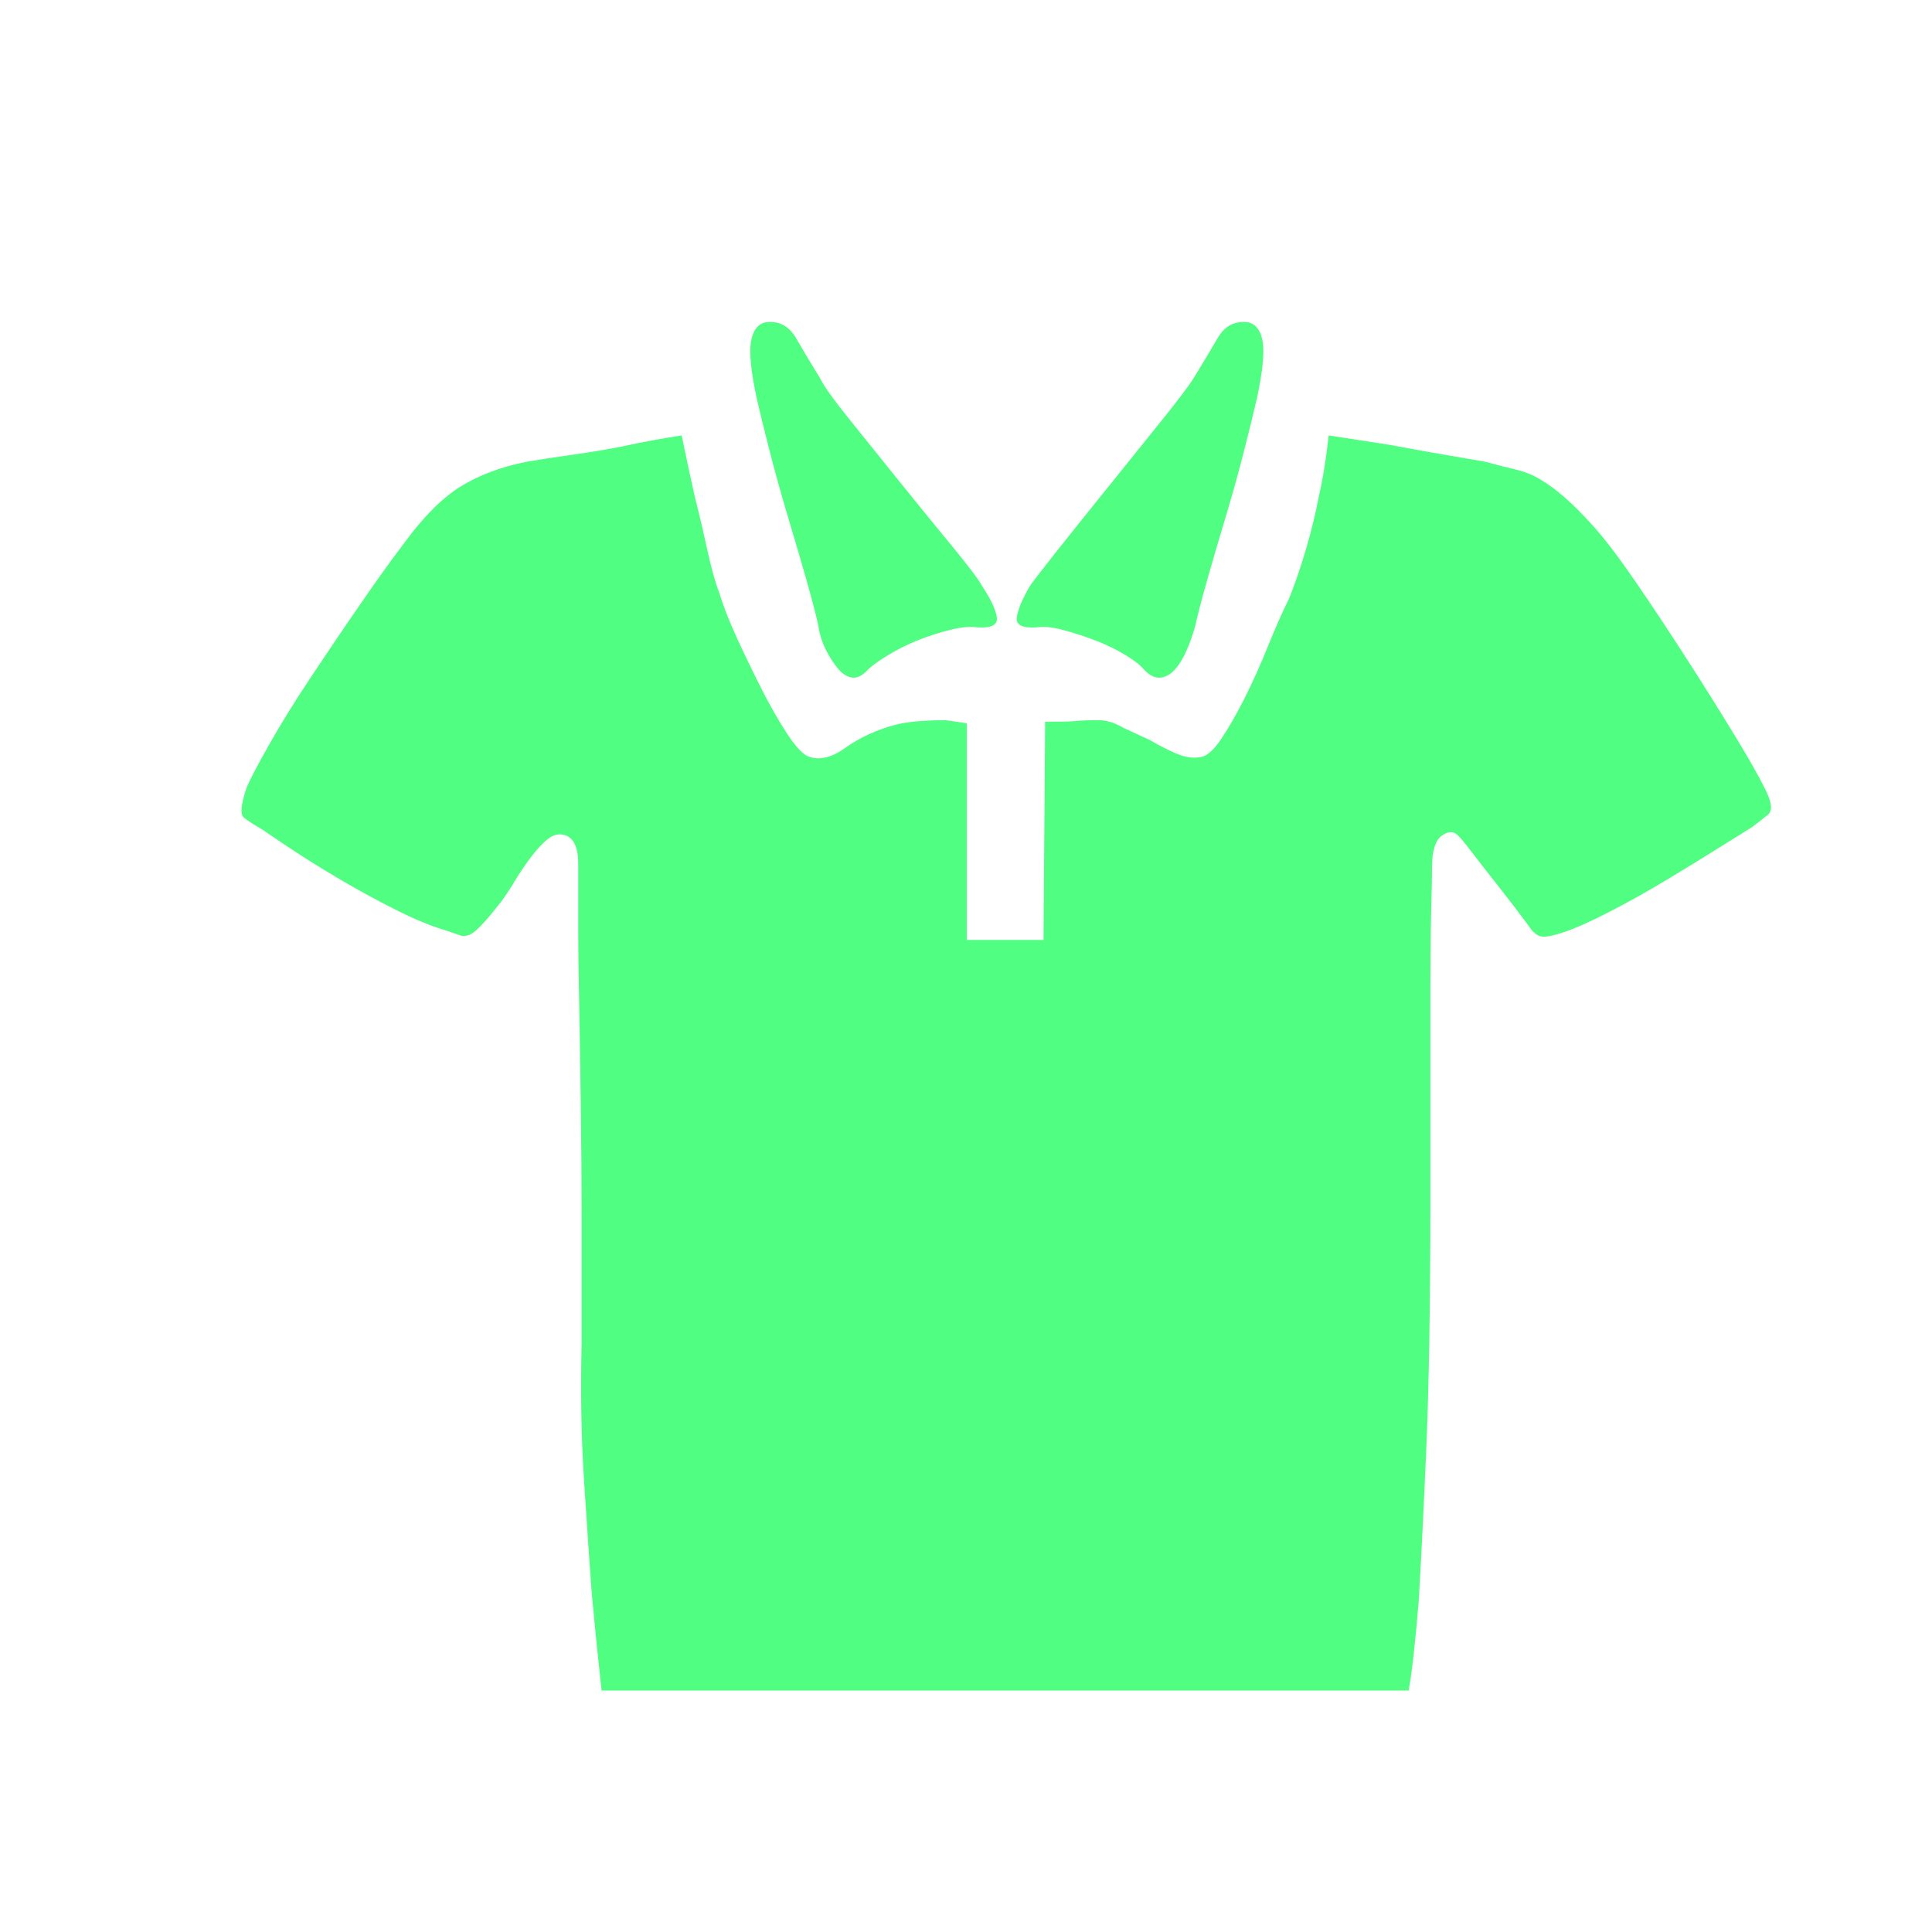 <svg width="24" height="24" viewBox="0 0 24 24" fill="none" xmlns="http://www.w3.org/2000/svg">
<g id="&#229;&#183;&#165;&#228;&#189;&#156;&#233;&#169;&#172;&#231;&#148;&#178;">
<path id="Vector" d="M9.503 4.005C9.669 3.98 9.797 4.044 9.887 4.198C9.976 4.352 10.076 4.518 10.187 4.698C10.228 4.787 10.349 4.957 10.55 5.207C10.75 5.457 10.964 5.723 11.192 6.005C11.419 6.287 11.634 6.55 11.834 6.793C12.034 7.037 12.155 7.197 12.196 7.274C12.307 7.44 12.369 7.572 12.383 7.668C12.397 7.764 12.314 7.806 12.134 7.793C12.051 7.78 11.944 7.79 11.813 7.822C11.682 7.854 11.551 7.895 11.419 7.947C11.288 7.998 11.164 8.059 11.047 8.129C10.929 8.2 10.843 8.261 10.788 8.312C10.719 8.389 10.653 8.424 10.591 8.418C10.529 8.411 10.47 8.376 10.415 8.312C10.36 8.248 10.308 8.168 10.259 8.071C10.211 7.975 10.18 7.876 10.166 7.774C10.139 7.645 10.09 7.46 10.021 7.216C9.952 6.972 9.876 6.713 9.793 6.437C9.71 6.162 9.635 5.889 9.565 5.62C9.496 5.351 9.441 5.127 9.4 4.947C9.331 4.627 9.307 4.396 9.327 4.255C9.348 4.114 9.407 4.031 9.503 4.005ZM15.511 4.005C15.607 4.031 15.666 4.114 15.687 4.255C15.707 4.396 15.683 4.627 15.614 4.947C15.573 5.127 15.518 5.351 15.449 5.62C15.38 5.889 15.304 6.162 15.221 6.437C15.138 6.713 15.062 6.972 14.993 7.216C14.924 7.46 14.876 7.645 14.848 7.774C14.82 7.876 14.786 7.975 14.744 8.071C14.703 8.168 14.655 8.248 14.599 8.312C14.544 8.376 14.482 8.411 14.413 8.418C14.344 8.424 14.275 8.389 14.206 8.312C14.164 8.261 14.085 8.2 13.967 8.129C13.85 8.059 13.722 7.998 13.584 7.947C13.446 7.895 13.315 7.854 13.191 7.822C13.066 7.79 12.963 7.78 12.88 7.793C12.7 7.806 12.617 7.764 12.631 7.668C12.645 7.572 12.7 7.44 12.797 7.274C12.852 7.197 12.977 7.037 13.17 6.793C13.363 6.55 13.574 6.287 13.802 6.005C14.03 5.723 14.244 5.457 14.444 5.207C14.644 4.957 14.772 4.787 14.827 4.698C14.938 4.518 15.038 4.352 15.127 4.198C15.217 4.044 15.345 3.98 15.511 4.005ZM12.01 11.676H12.963L12.983 8.965H13.17C13.239 8.965 13.308 8.962 13.377 8.956C13.446 8.949 13.536 8.946 13.646 8.946C13.743 8.946 13.847 8.978 13.957 9.042L14.289 9.196C14.399 9.26 14.506 9.315 14.61 9.36C14.713 9.404 14.806 9.42 14.889 9.408C14.972 9.408 15.062 9.337 15.159 9.196C15.255 9.055 15.355 8.882 15.459 8.677C15.562 8.472 15.659 8.257 15.749 8.033C15.839 7.809 15.925 7.613 16.008 7.447C16.077 7.28 16.146 7.081 16.215 6.851C16.284 6.62 16.339 6.396 16.381 6.178C16.436 5.934 16.477 5.678 16.505 5.409L17.251 5.524C17.458 5.563 17.672 5.601 17.893 5.64C18.114 5.678 18.3 5.71 18.452 5.736C18.59 5.774 18.715 5.806 18.825 5.832C18.936 5.857 19.039 5.899 19.136 5.957C19.233 6.014 19.333 6.088 19.436 6.178C19.54 6.268 19.661 6.389 19.799 6.543C19.937 6.697 20.11 6.924 20.317 7.226C20.524 7.527 20.734 7.844 20.948 8.177C21.163 8.51 21.359 8.824 21.539 9.119C21.718 9.414 21.843 9.632 21.912 9.773C22.008 9.952 22.026 10.068 21.963 10.119C21.901 10.17 21.836 10.221 21.767 10.273C21.684 10.324 21.546 10.411 21.352 10.532C21.159 10.654 20.945 10.785 20.71 10.926C20.476 11.067 20.241 11.199 20.006 11.32C19.771 11.442 19.578 11.529 19.426 11.58C19.274 11.631 19.174 11.647 19.125 11.628C19.077 11.609 19.032 11.567 18.991 11.503C18.963 11.465 18.908 11.391 18.825 11.282C18.742 11.173 18.652 11.058 18.556 10.936C18.459 10.814 18.369 10.699 18.287 10.59C18.204 10.481 18.148 10.414 18.121 10.388C18.066 10.324 17.997 10.321 17.914 10.378C17.831 10.436 17.789 10.568 17.789 10.773C17.789 10.875 17.786 11.051 17.779 11.301C17.772 11.551 17.769 11.862 17.769 12.234V13.445V14.848C17.769 16.168 17.751 17.226 17.717 18.02C17.682 18.815 17.651 19.436 17.624 19.885C17.582 20.398 17.541 20.769 17.499 21H7.473C7.432 20.628 7.39 20.218 7.349 19.77C7.321 19.385 7.29 18.93 7.256 18.405C7.221 17.879 7.211 17.309 7.225 16.694V15.175C7.225 14.649 7.221 14.15 7.214 13.675C7.207 13.201 7.201 12.781 7.194 12.416C7.187 12.051 7.183 11.779 7.183 11.599V10.734C7.183 10.516 7.121 10.395 6.997 10.369C6.928 10.356 6.862 10.375 6.8 10.427C6.738 10.478 6.672 10.548 6.603 10.638C6.534 10.728 6.469 10.824 6.406 10.926C6.344 11.029 6.286 11.119 6.23 11.195C6.12 11.336 6.034 11.439 5.971 11.503C5.909 11.567 5.857 11.606 5.816 11.618C5.775 11.631 5.74 11.631 5.712 11.618L5.547 11.561C5.367 11.509 5.157 11.423 4.915 11.301C4.673 11.18 4.438 11.051 4.211 10.917C3.983 10.782 3.783 10.657 3.61 10.542C3.437 10.427 3.323 10.35 3.268 10.311C3.158 10.247 3.078 10.196 3.03 10.157C2.982 10.119 2.992 9.997 3.061 9.792C3.102 9.69 3.196 9.51 3.341 9.254C3.486 8.997 3.658 8.719 3.858 8.418C4.059 8.116 4.262 7.815 4.47 7.514C4.677 7.213 4.863 6.953 5.029 6.735C5.264 6.415 5.495 6.184 5.723 6.043C5.951 5.902 6.223 5.8 6.541 5.736C6.693 5.71 6.883 5.681 7.111 5.649C7.339 5.617 7.549 5.582 7.743 5.543C7.977 5.492 8.219 5.447 8.468 5.409C8.523 5.678 8.578 5.934 8.633 6.178C8.689 6.396 8.74 6.617 8.789 6.841C8.837 7.065 8.889 7.248 8.944 7.389C8.985 7.53 9.055 7.706 9.151 7.918C9.248 8.129 9.348 8.337 9.452 8.542C9.555 8.748 9.659 8.93 9.762 9.09C9.866 9.251 9.952 9.35 10.021 9.388C10.159 9.452 10.318 9.42 10.498 9.292C10.677 9.164 10.884 9.068 11.119 9.004C11.23 8.978 11.34 8.962 11.451 8.956C11.561 8.949 11.658 8.946 11.741 8.946C11.837 8.959 11.927 8.972 12.01 8.985V11.676Z" fill="#50FE82"/>
</g>
</svg>

